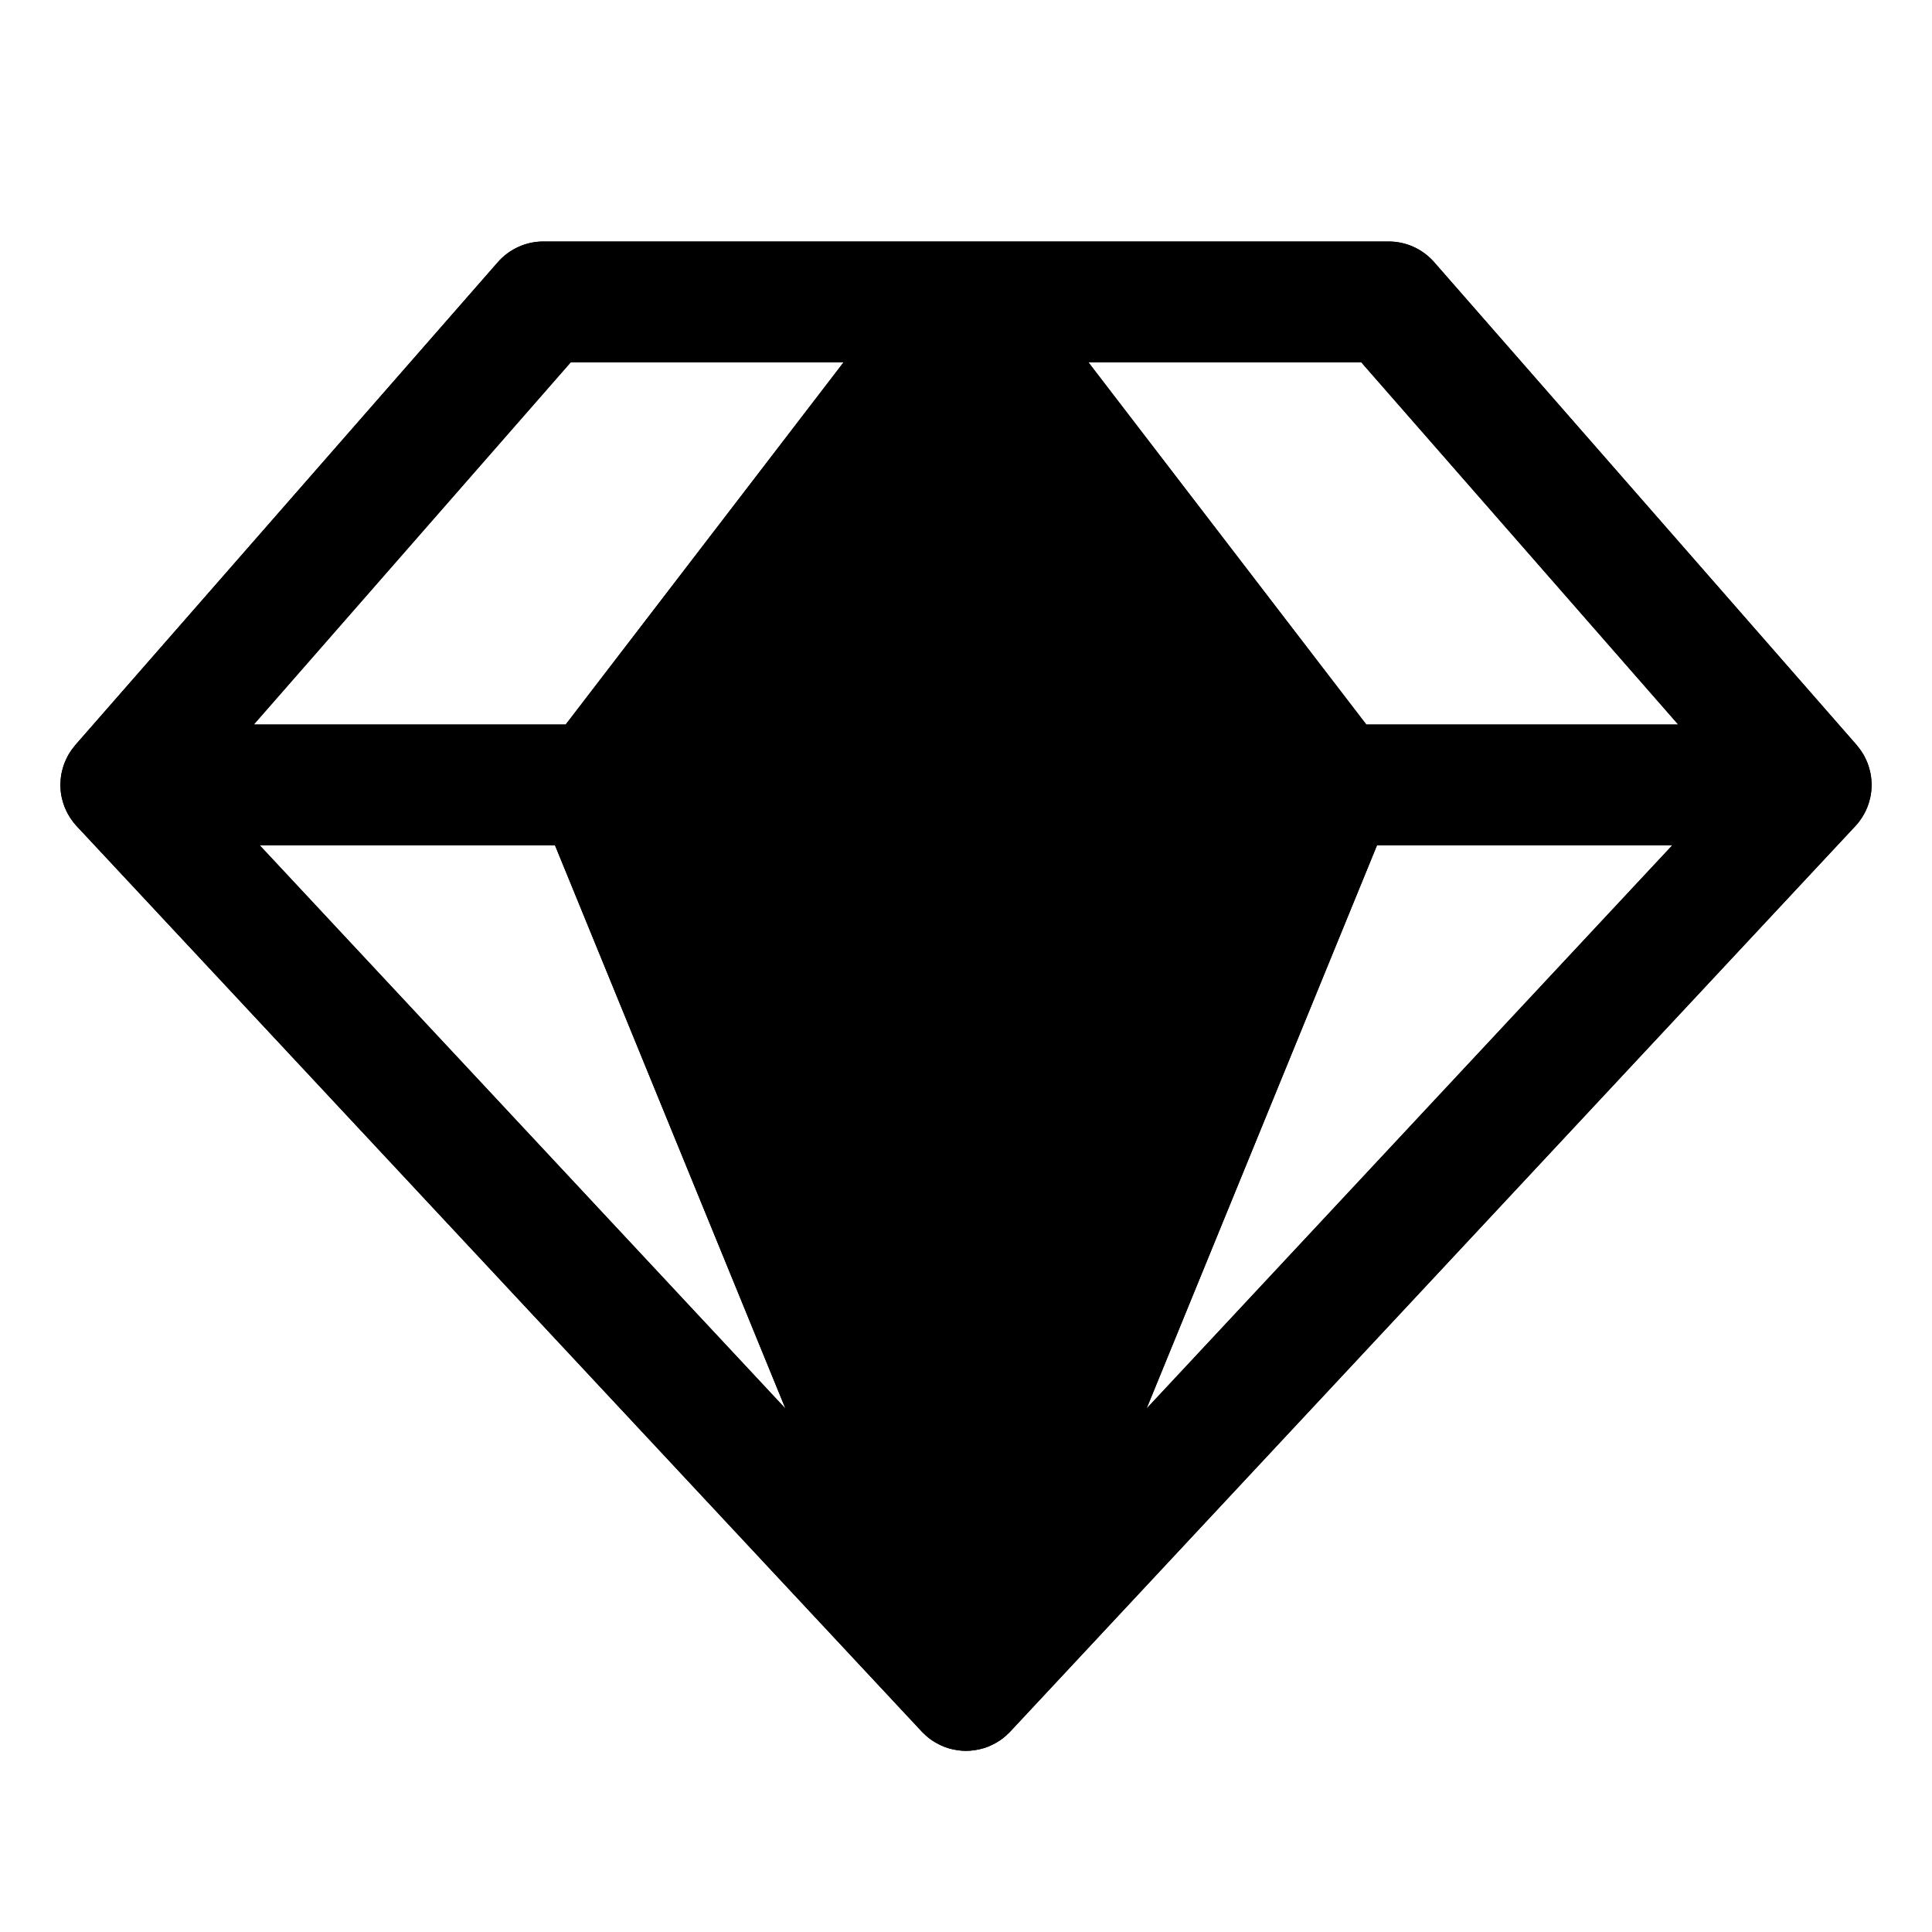 <svg   viewBox="0 0 32 32" fill="none" xmlns="http://www.w3.org/2000/svg">
<path d="M30.999 12.973C30.998 12.952 30.997 12.932 30.995 12.911C30.994 12.897 30.992 12.884 30.991 12.87C30.988 12.852 30.986 12.835 30.983 12.818C30.98 12.803 30.977 12.788 30.973 12.774C30.97 12.758 30.965 12.742 30.961 12.726C30.957 12.711 30.952 12.696 30.947 12.681C30.942 12.666 30.937 12.651 30.931 12.636C30.925 12.622 30.919 12.608 30.913 12.594C30.907 12.579 30.899 12.564 30.892 12.55C30.885 12.536 30.878 12.522 30.871 12.509C30.863 12.495 30.854 12.482 30.846 12.468C30.837 12.455 30.829 12.441 30.82 12.428C30.811 12.416 30.801 12.403 30.792 12.391C30.782 12.378 30.772 12.365 30.762 12.353C30.758 12.349 30.756 12.345 30.753 12.341L23.753 4.341C23.659 4.234 23.543 4.148 23.413 4.089C23.283 4.03 23.142 4 23 4H9C8.857 4 8.717 4.03 8.587 4.089C8.457 4.148 8.341 4.234 8.247 4.341L1.247 12.341C1.244 12.345 1.242 12.349 1.238 12.353C1.228 12.365 1.218 12.378 1.208 12.391C1.199 12.403 1.189 12.416 1.18 12.428C1.171 12.441 1.163 12.455 1.154 12.468C1.146 12.481 1.137 12.495 1.129 12.509C1.122 12.522 1.115 12.536 1.108 12.55C1.101 12.564 1.093 12.579 1.087 12.594C1.081 12.608 1.075 12.622 1.069 12.636C1.063 12.651 1.058 12.666 1.053 12.681C1.048 12.696 1.043 12.711 1.039 12.726C1.034 12.742 1.03 12.758 1.027 12.774C1.023 12.788 1.02 12.803 1.017 12.818C1.014 12.835 1.012 12.852 1.009 12.87C1.008 12.884 1.006 12.897 1.005 12.911C1.003 12.932 1.002 12.952 1.001 12.973C1.001 12.982 1 12.991 1 13C1 13.002 1 13.005 1 13.007C1.001 13.032 1.002 13.057 1.004 13.081C1.005 13.089 1.005 13.097 1.006 13.105C1.009 13.136 1.013 13.166 1.02 13.197C1.022 13.211 1.026 13.224 1.03 13.238C1.034 13.255 1.038 13.272 1.043 13.289C1.047 13.303 1.053 13.318 1.058 13.332C1.063 13.348 1.068 13.363 1.075 13.378C1.08 13.392 1.087 13.406 1.093 13.419C1.1 13.435 1.107 13.45 1.115 13.464C1.122 13.477 1.129 13.49 1.137 13.503C1.145 13.518 1.154 13.532 1.163 13.546C1.171 13.559 1.18 13.571 1.189 13.583C1.198 13.597 1.208 13.61 1.218 13.623C1.228 13.635 1.239 13.647 1.249 13.659C1.256 13.667 1.262 13.675 1.269 13.682L15.269 28.682C15.283 28.698 15.299 28.711 15.314 28.725C15.321 28.732 15.327 28.739 15.334 28.745C15.366 28.774 15.4 28.801 15.436 28.825C15.444 28.83 15.452 28.835 15.46 28.84C15.489 28.859 15.52 28.877 15.551 28.892C15.561 28.897 15.571 28.903 15.582 28.907C15.621 28.926 15.661 28.941 15.702 28.954C15.708 28.956 15.714 28.957 15.72 28.959C15.757 28.97 15.794 28.978 15.831 28.984C15.843 28.986 15.855 28.988 15.867 28.99C15.955 29.003 16.045 29.003 16.133 28.99C16.145 28.988 16.157 28.986 16.169 28.984C16.206 28.978 16.243 28.97 16.28 28.959C16.286 28.957 16.292 28.956 16.298 28.954C16.339 28.941 16.379 28.926 16.418 28.907C16.429 28.903 16.439 28.897 16.449 28.892C16.48 28.877 16.511 28.859 16.54 28.84C16.548 28.835 16.556 28.83 16.564 28.825C16.6 28.801 16.634 28.774 16.666 28.745C16.673 28.739 16.679 28.732 16.686 28.725C16.701 28.711 16.717 28.698 16.731 28.682L30.731 13.682C30.738 13.675 30.744 13.667 30.751 13.659C30.761 13.647 30.772 13.635 30.782 13.623C30.792 13.61 30.802 13.597 30.811 13.583C30.82 13.571 30.829 13.559 30.837 13.546C30.846 13.532 30.855 13.518 30.863 13.503C30.871 13.49 30.878 13.477 30.885 13.464C30.893 13.45 30.9 13.435 30.907 13.42C30.913 13.406 30.92 13.392 30.925 13.378C30.932 13.363 30.937 13.348 30.942 13.332C30.947 13.318 30.953 13.303 30.957 13.289C30.962 13.272 30.966 13.255 30.97 13.238C30.974 13.224 30.978 13.211 30.98 13.197C30.986 13.166 30.991 13.136 30.994 13.105C30.995 13.097 30.995 13.089 30.996 13.081C30.998 13.057 30.999 13.032 31 13.007C31 13.005 31 13.002 31 13C31 12.991 30.999 12.982 30.999 12.973ZM9.454 6H13.973L9.37 12H4.204L9.454 6ZM4.301 14H9.192L13.009 23.33L4.301 14ZM18.991 23.33L22.808 14H27.699L18.991 23.33ZM22.63 12L18.027 6H22.546L27.796 12H22.63Z" fill="black"/>
<path d="M30.999 12.973C30.998 12.952 30.997 12.932 30.995 12.911C30.994 12.897 30.992 12.884 30.991 12.87C30.988 12.852 30.986 12.835 30.983 12.818C30.98 12.803 30.977 12.788 30.973 12.774C30.97 12.758 30.965 12.742 30.961 12.726C30.957 12.711 30.952 12.696 30.947 12.681C30.942 12.666 30.937 12.651 30.931 12.636C30.925 12.622 30.919 12.608 30.913 12.594C30.907 12.579 30.899 12.564 30.892 12.55C30.885 12.536 30.878 12.522 30.871 12.509C30.863 12.495 30.854 12.482 30.846 12.468C30.837 12.455 30.829 12.441 30.82 12.428C30.811 12.416 30.801 12.403 30.792 12.391C30.782 12.378 30.772 12.365 30.762 12.353C30.758 12.349 30.756 12.345 30.753 12.341L23.753 4.341C23.659 4.234 23.543 4.148 23.413 4.089C23.283 4.03 23.142 4 23 4H9C8.857 4 8.717 4.03 8.587 4.089C8.457 4.148 8.341 4.234 8.247 4.341L1.247 12.341C1.244 12.345 1.242 12.349 1.238 12.353C1.228 12.365 1.218 12.378 1.208 12.391C1.199 12.403 1.189 12.416 1.18 12.428C1.171 12.441 1.163 12.455 1.154 12.468C1.146 12.481 1.137 12.495 1.129 12.509C1.122 12.522 1.115 12.536 1.108 12.55C1.101 12.564 1.093 12.579 1.087 12.594C1.081 12.608 1.075 12.622 1.069 12.636C1.063 12.651 1.058 12.666 1.053 12.681C1.048 12.696 1.043 12.711 1.039 12.726C1.034 12.742 1.03 12.758 1.027 12.774C1.023 12.788 1.02 12.803 1.017 12.818C1.014 12.835 1.012 12.852 1.009 12.87C1.008 12.884 1.006 12.897 1.005 12.911C1.003 12.932 1.002 12.952 1.001 12.973C1.001 12.982 1 12.991 1 13C1 13.002 1 13.005 1 13.007C1.001 13.032 1.002 13.057 1.004 13.081C1.005 13.089 1.005 13.097 1.006 13.105C1.009 13.136 1.013 13.166 1.02 13.197C1.022 13.211 1.026 13.224 1.03 13.238C1.034 13.255 1.038 13.272 1.043 13.289C1.047 13.303 1.053 13.318 1.058 13.332C1.063 13.348 1.068 13.363 1.075 13.378C1.08 13.392 1.087 13.406 1.093 13.419C1.1 13.435 1.107 13.45 1.115 13.464C1.122 13.477 1.129 13.49 1.137 13.503C1.145 13.518 1.154 13.532 1.163 13.546C1.171 13.559 1.18 13.571 1.189 13.583C1.198 13.597 1.208 13.61 1.218 13.623C1.228 13.635 1.239 13.647 1.249 13.659C1.256 13.667 1.262 13.675 1.269 13.682L15.269 28.682C15.283 28.698 15.299 28.711 15.314 28.725C15.321 28.732 15.327 28.739 15.334 28.745C15.366 28.774 15.4 28.801 15.436 28.825C15.444 28.83 15.452 28.835 15.46 28.84C15.489 28.859 15.52 28.877 15.551 28.892C15.561 28.897 15.571 28.903 15.582 28.907C15.621 28.926 15.661 28.941 15.702 28.954C15.708 28.956 15.714 28.957 15.72 28.959C15.757 28.97 15.794 28.978 15.831 28.984C15.843 28.986 15.855 28.988 15.867 28.99C15.955 29.003 16.045 29.003 16.133 28.99C16.145 28.988 16.157 28.986 16.169 28.984C16.206 28.978 16.243 28.97 16.28 28.959C16.286 28.957 16.292 28.956 16.298 28.954C16.339 28.941 16.379 28.926 16.418 28.907C16.429 28.903 16.439 28.897 16.449 28.892C16.48 28.877 16.511 28.859 16.54 28.84C16.548 28.835 16.556 28.83 16.564 28.825C16.6 28.801 16.634 28.774 16.666 28.745C16.673 28.739 16.679 28.732 16.686 28.725C16.701 28.711 16.717 28.698 16.731 28.682L30.731 13.682C30.738 13.675 30.744 13.667 30.751 13.659C30.761 13.647 30.772 13.635 30.782 13.623C30.792 13.61 30.802 13.597 30.811 13.583C30.82 13.571 30.829 13.559 30.837 13.546C30.846 13.532 30.855 13.518 30.863 13.503C30.871 13.49 30.878 13.477 30.885 13.464C30.893 13.45 30.9 13.435 30.907 13.42C30.913 13.406 30.92 13.392 30.925 13.378C30.932 13.363 30.937 13.348 30.942 13.332C30.947 13.318 30.953 13.303 30.957 13.289C30.962 13.272 30.966 13.255 30.97 13.238C30.974 13.224 30.978 13.211 30.98 13.197C30.986 13.166 30.991 13.136 30.994 13.105C30.995 13.097 30.995 13.089 30.996 13.081C30.998 13.057 30.999 13.032 31 13.007C31 13.005 31 13.002 31 13C31 12.991 30.999 12.982 30.999 12.973ZM9.454 6H13.973L9.37 12H4.204L9.454 6ZM4.301 14H9.192L13.009 23.33L4.301 14ZM18.991 23.33L22.808 14H27.699L18.991 23.33ZM22.63 12L18.027 6H22.546L27.796 12H22.63Z" fill="black"/>
</svg>
